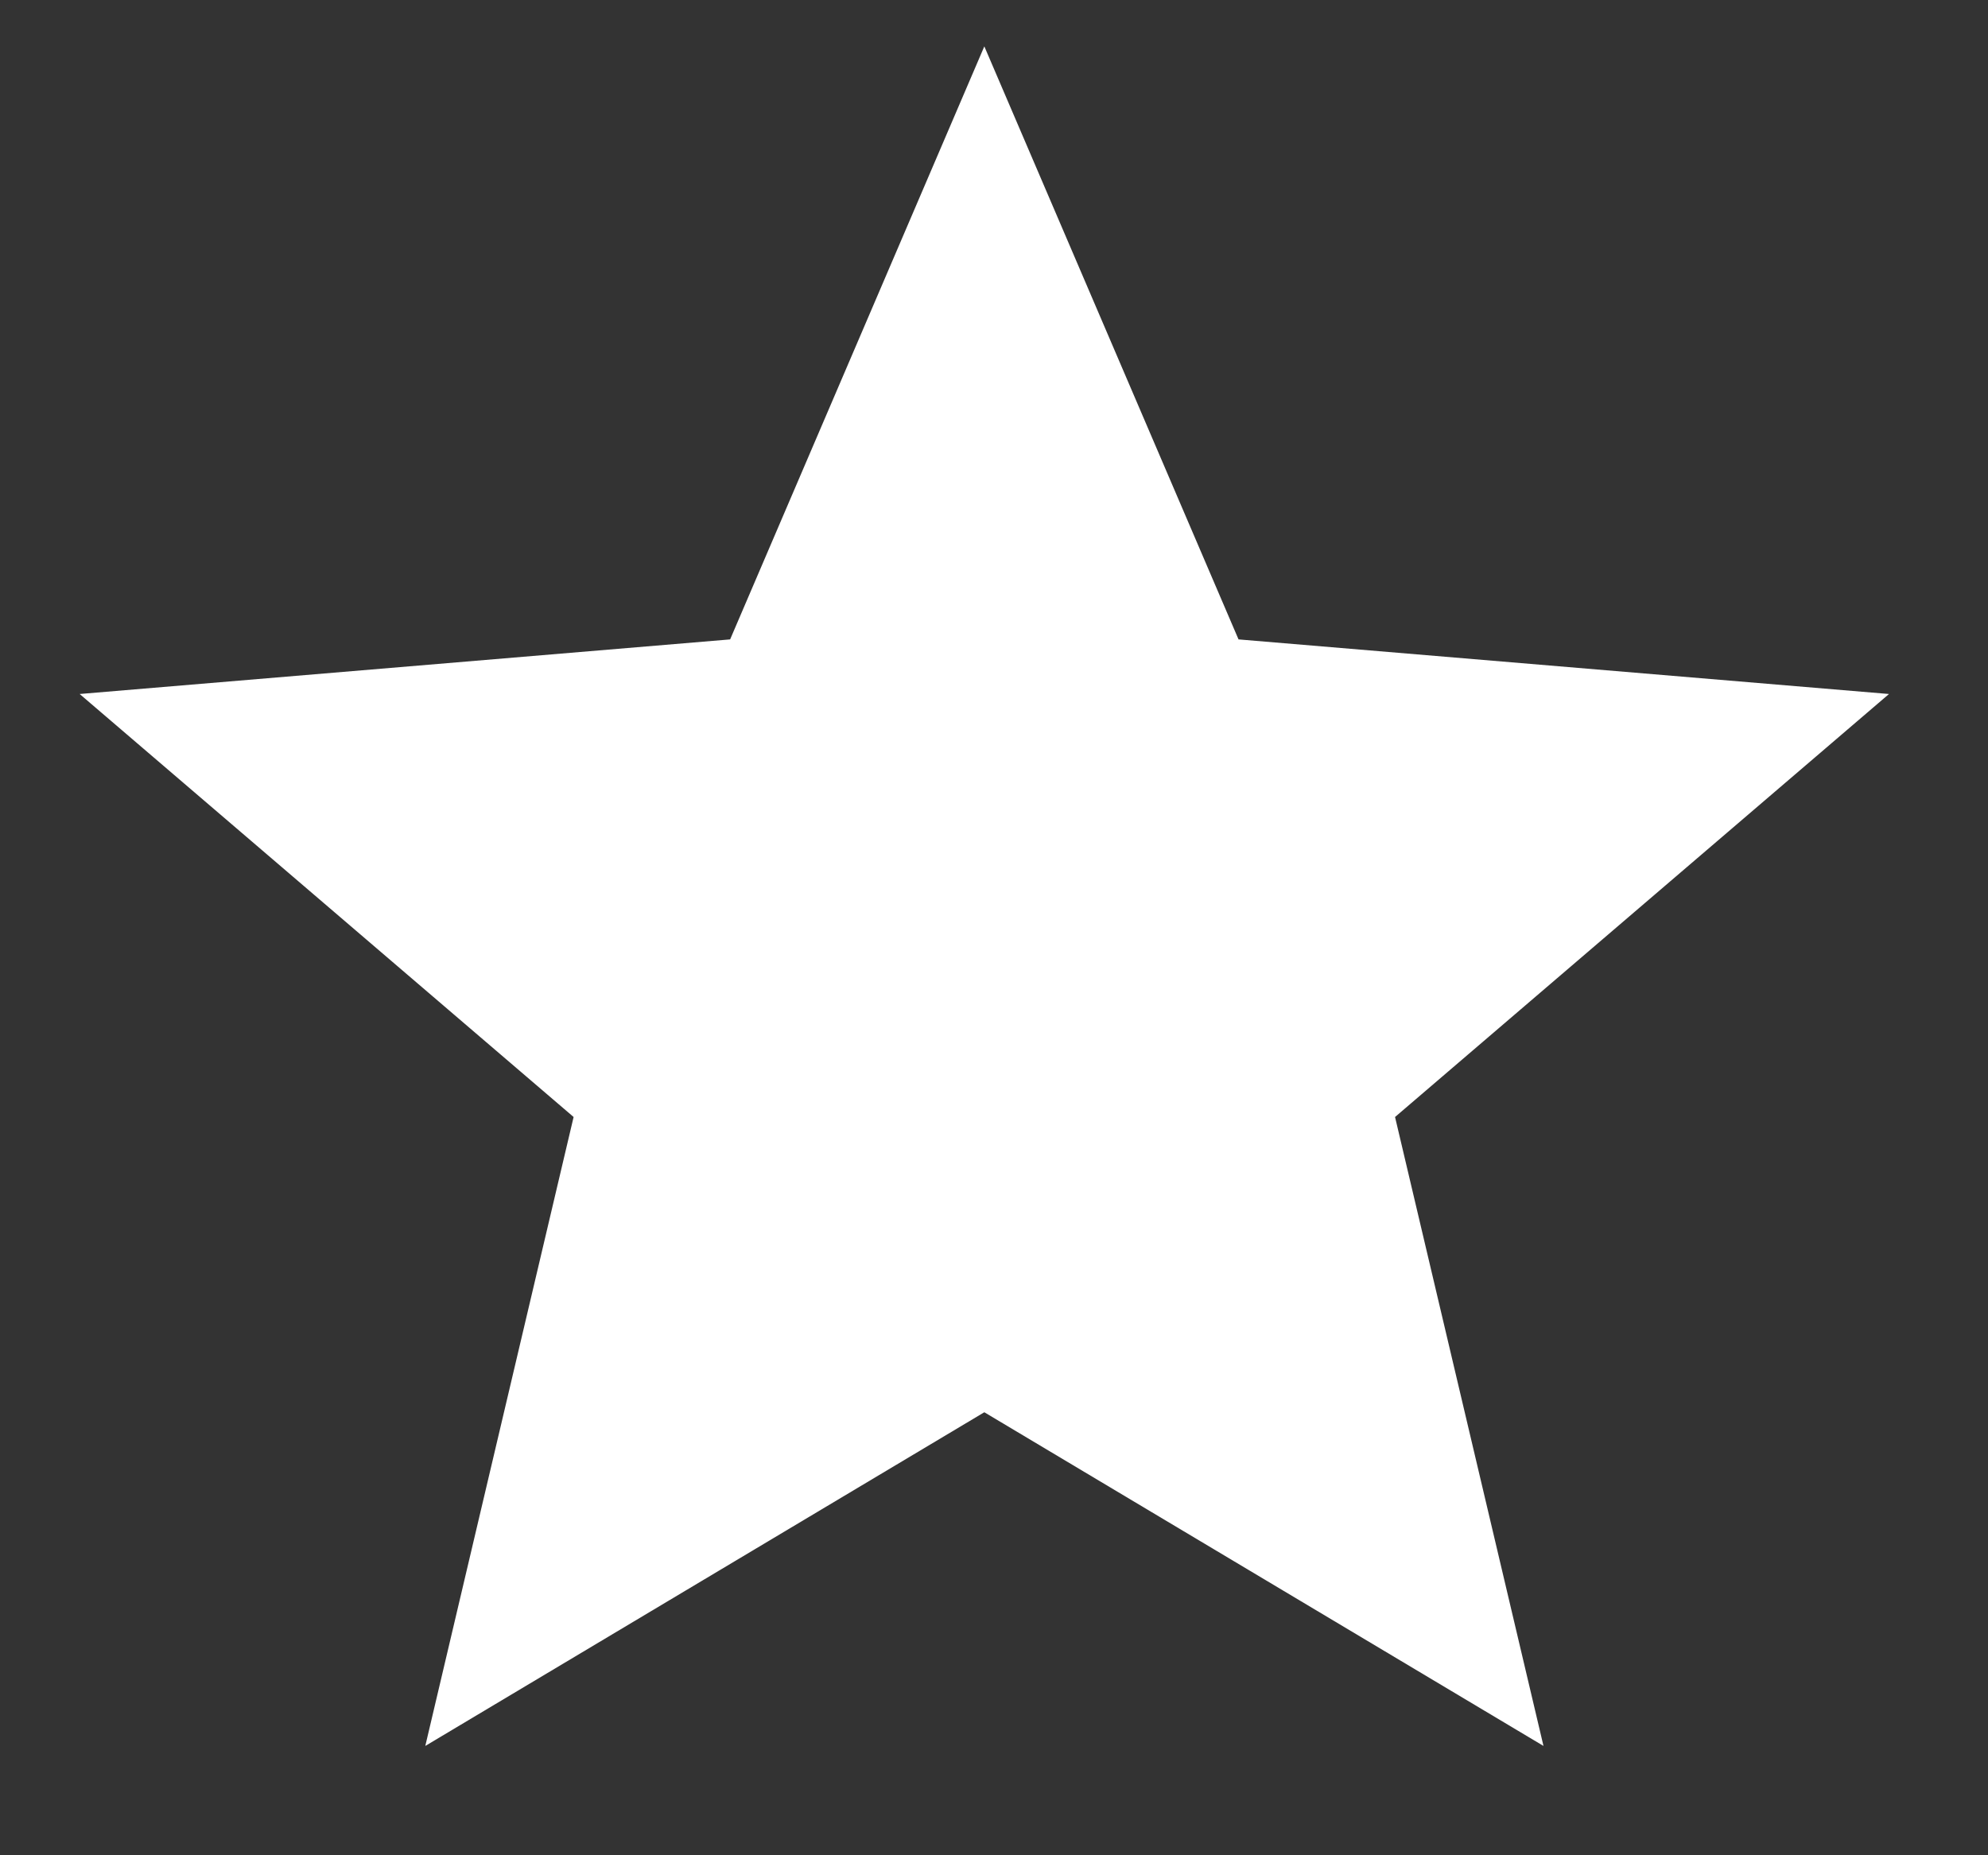 <svg width="15" height="14" viewBox="0 0 15 14" fill="none" xmlns="http://www.w3.org/2000/svg">
  <rect x="0" y="0" width="15" height="14" fill="#333333" stroke="none"/>
  <path d="M7.427 10.657L11.646 13.175L10.526 8.429L14.253 5.237L9.345 4.825L7.427 0.35L5.509 4.825L0.601 5.237L4.328 8.429L3.209 13.175L7.427 10.657Z" fill="white"/>
</svg>
